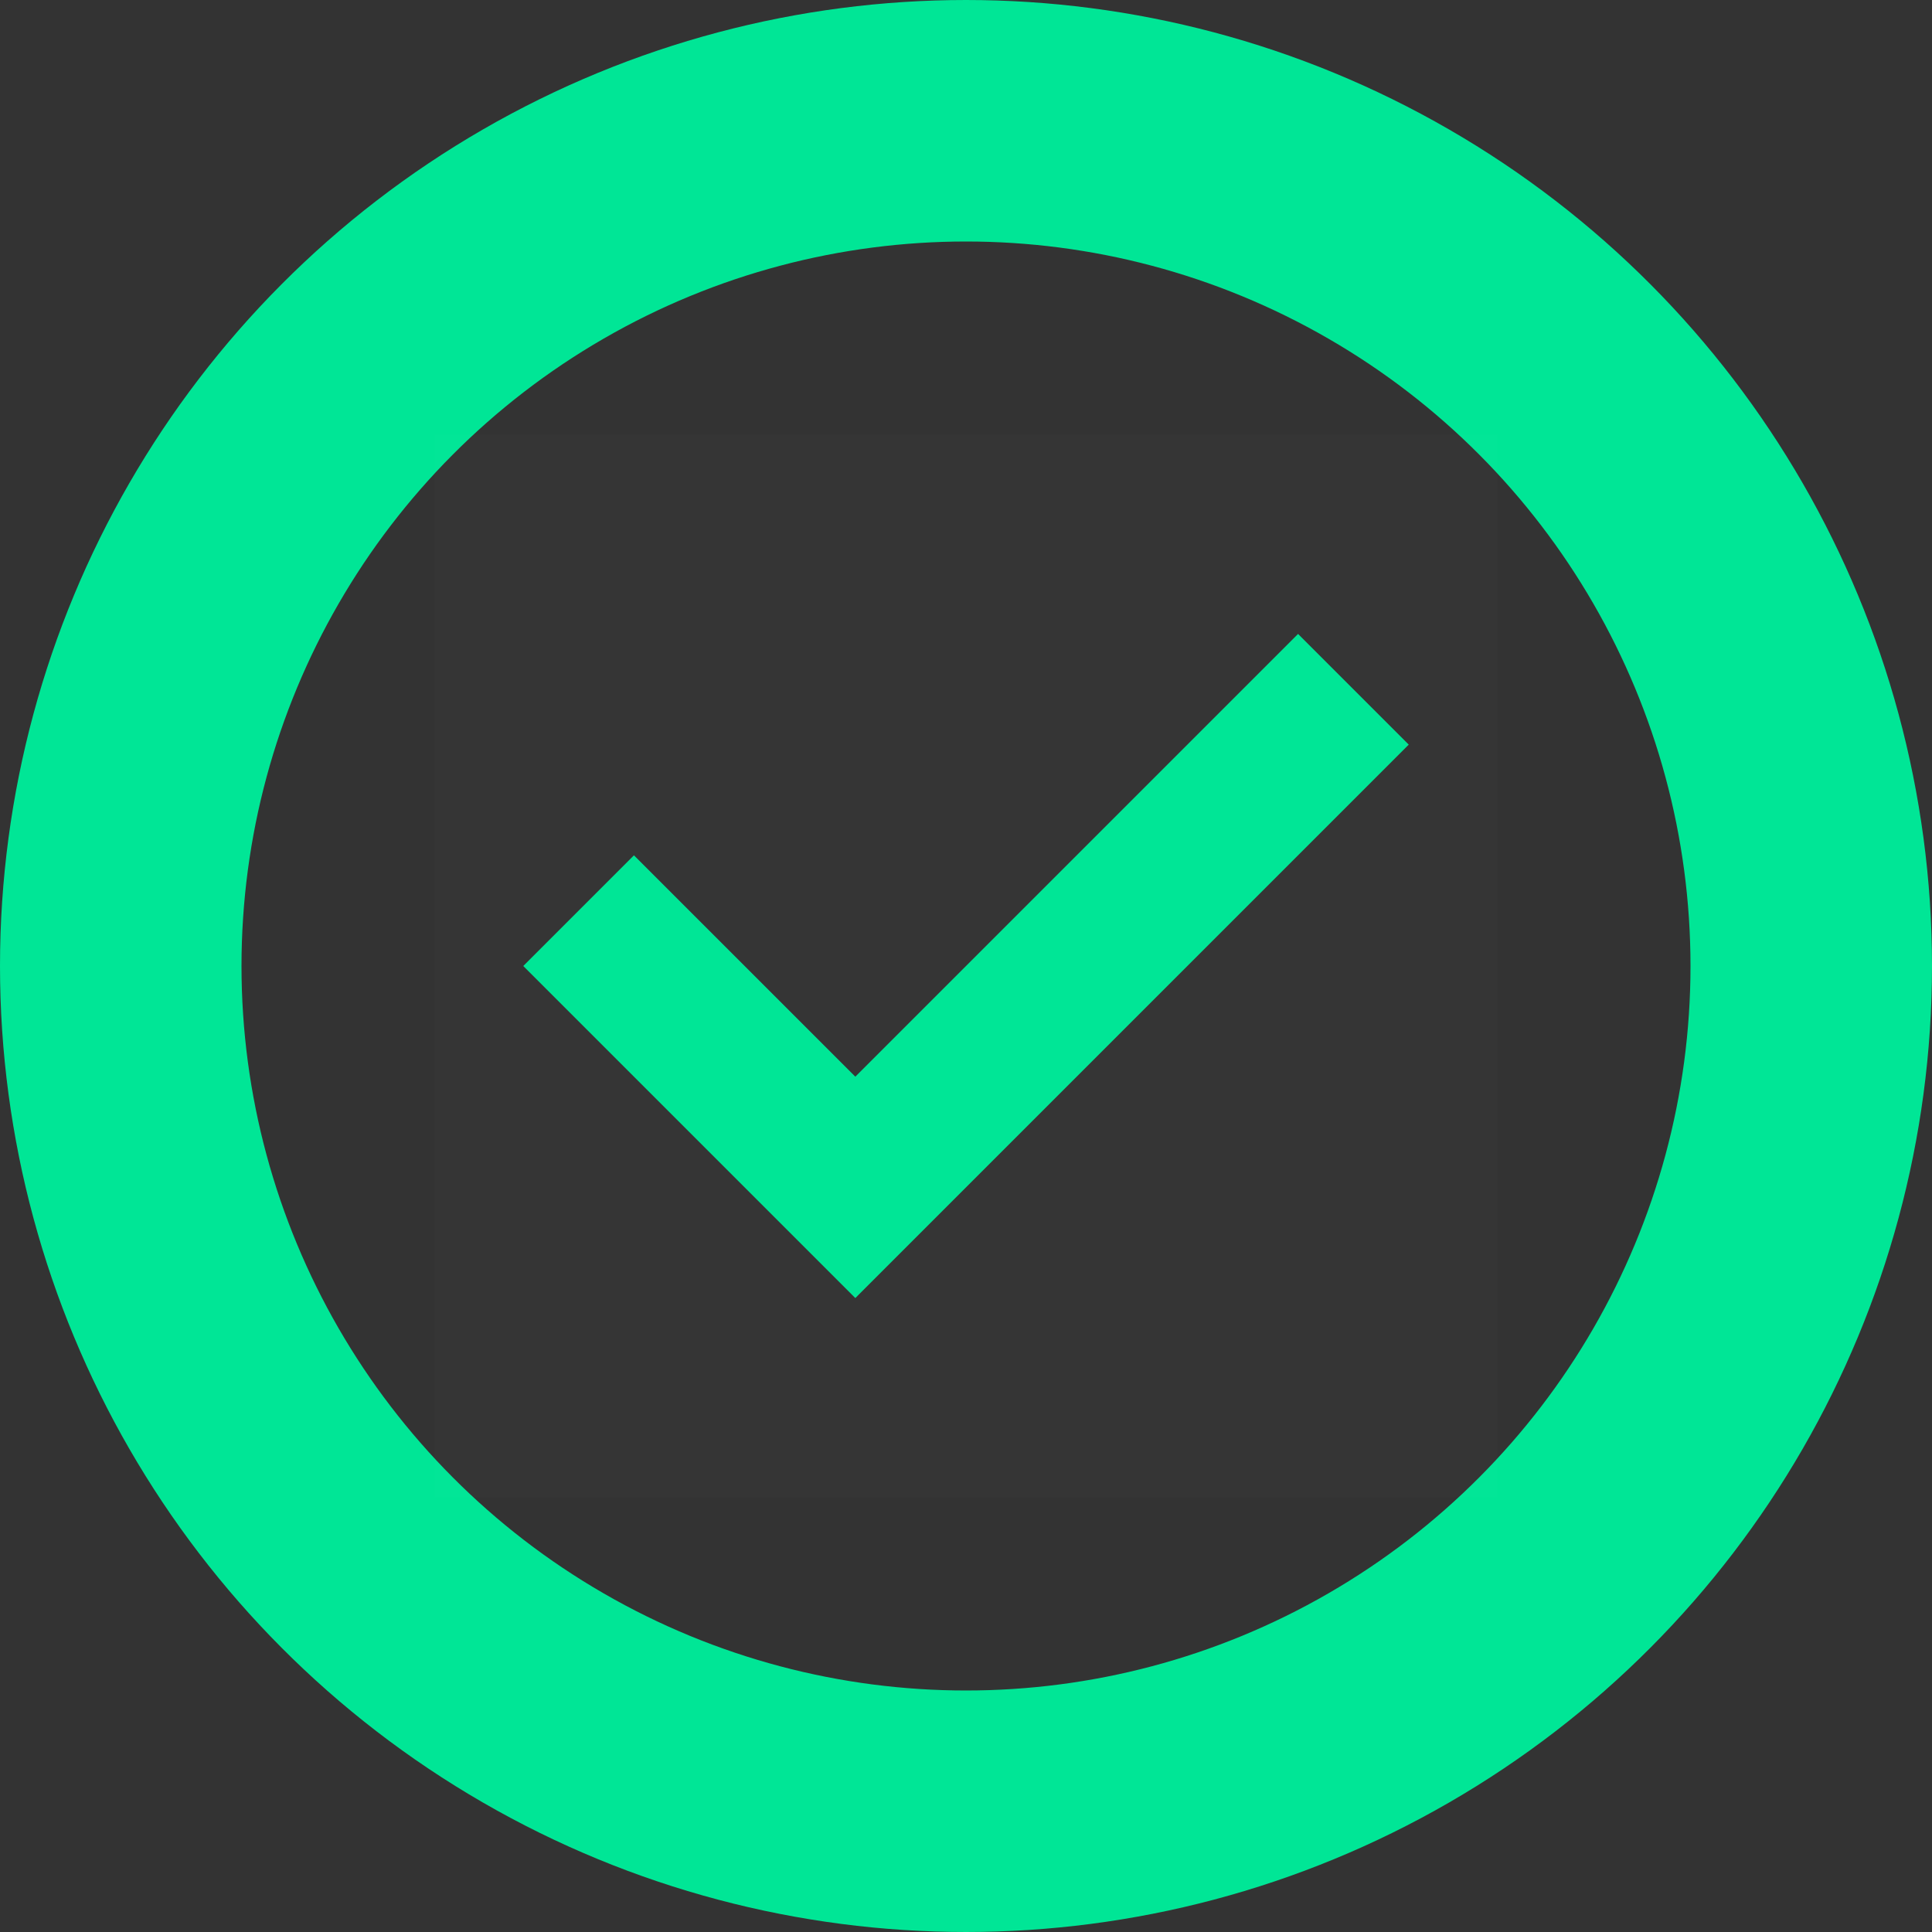 <svg width="80" height="80" viewBox="0 0 80 80" fill="none" xmlns="http://www.w3.org/2000/svg">
<rect x="0" y="0" width="80" height="80" fill="#333333" stroke="none"/>
<circle cx="40" cy="40" r="35" stroke="#00E696" stroke-width="10"/>
<path d="M18 18H62V62H18V18Z" fill="white" fill-opacity="0.01"/>
<path fill-rule="evenodd" clip-rule="evenodd" d="M21.667 40L26.25 35.417L35.417 44.583L53.75 26.25L58.333 30.833L35.417 53.75L21.667 40Z" fill="#00E696"/>
</svg>
